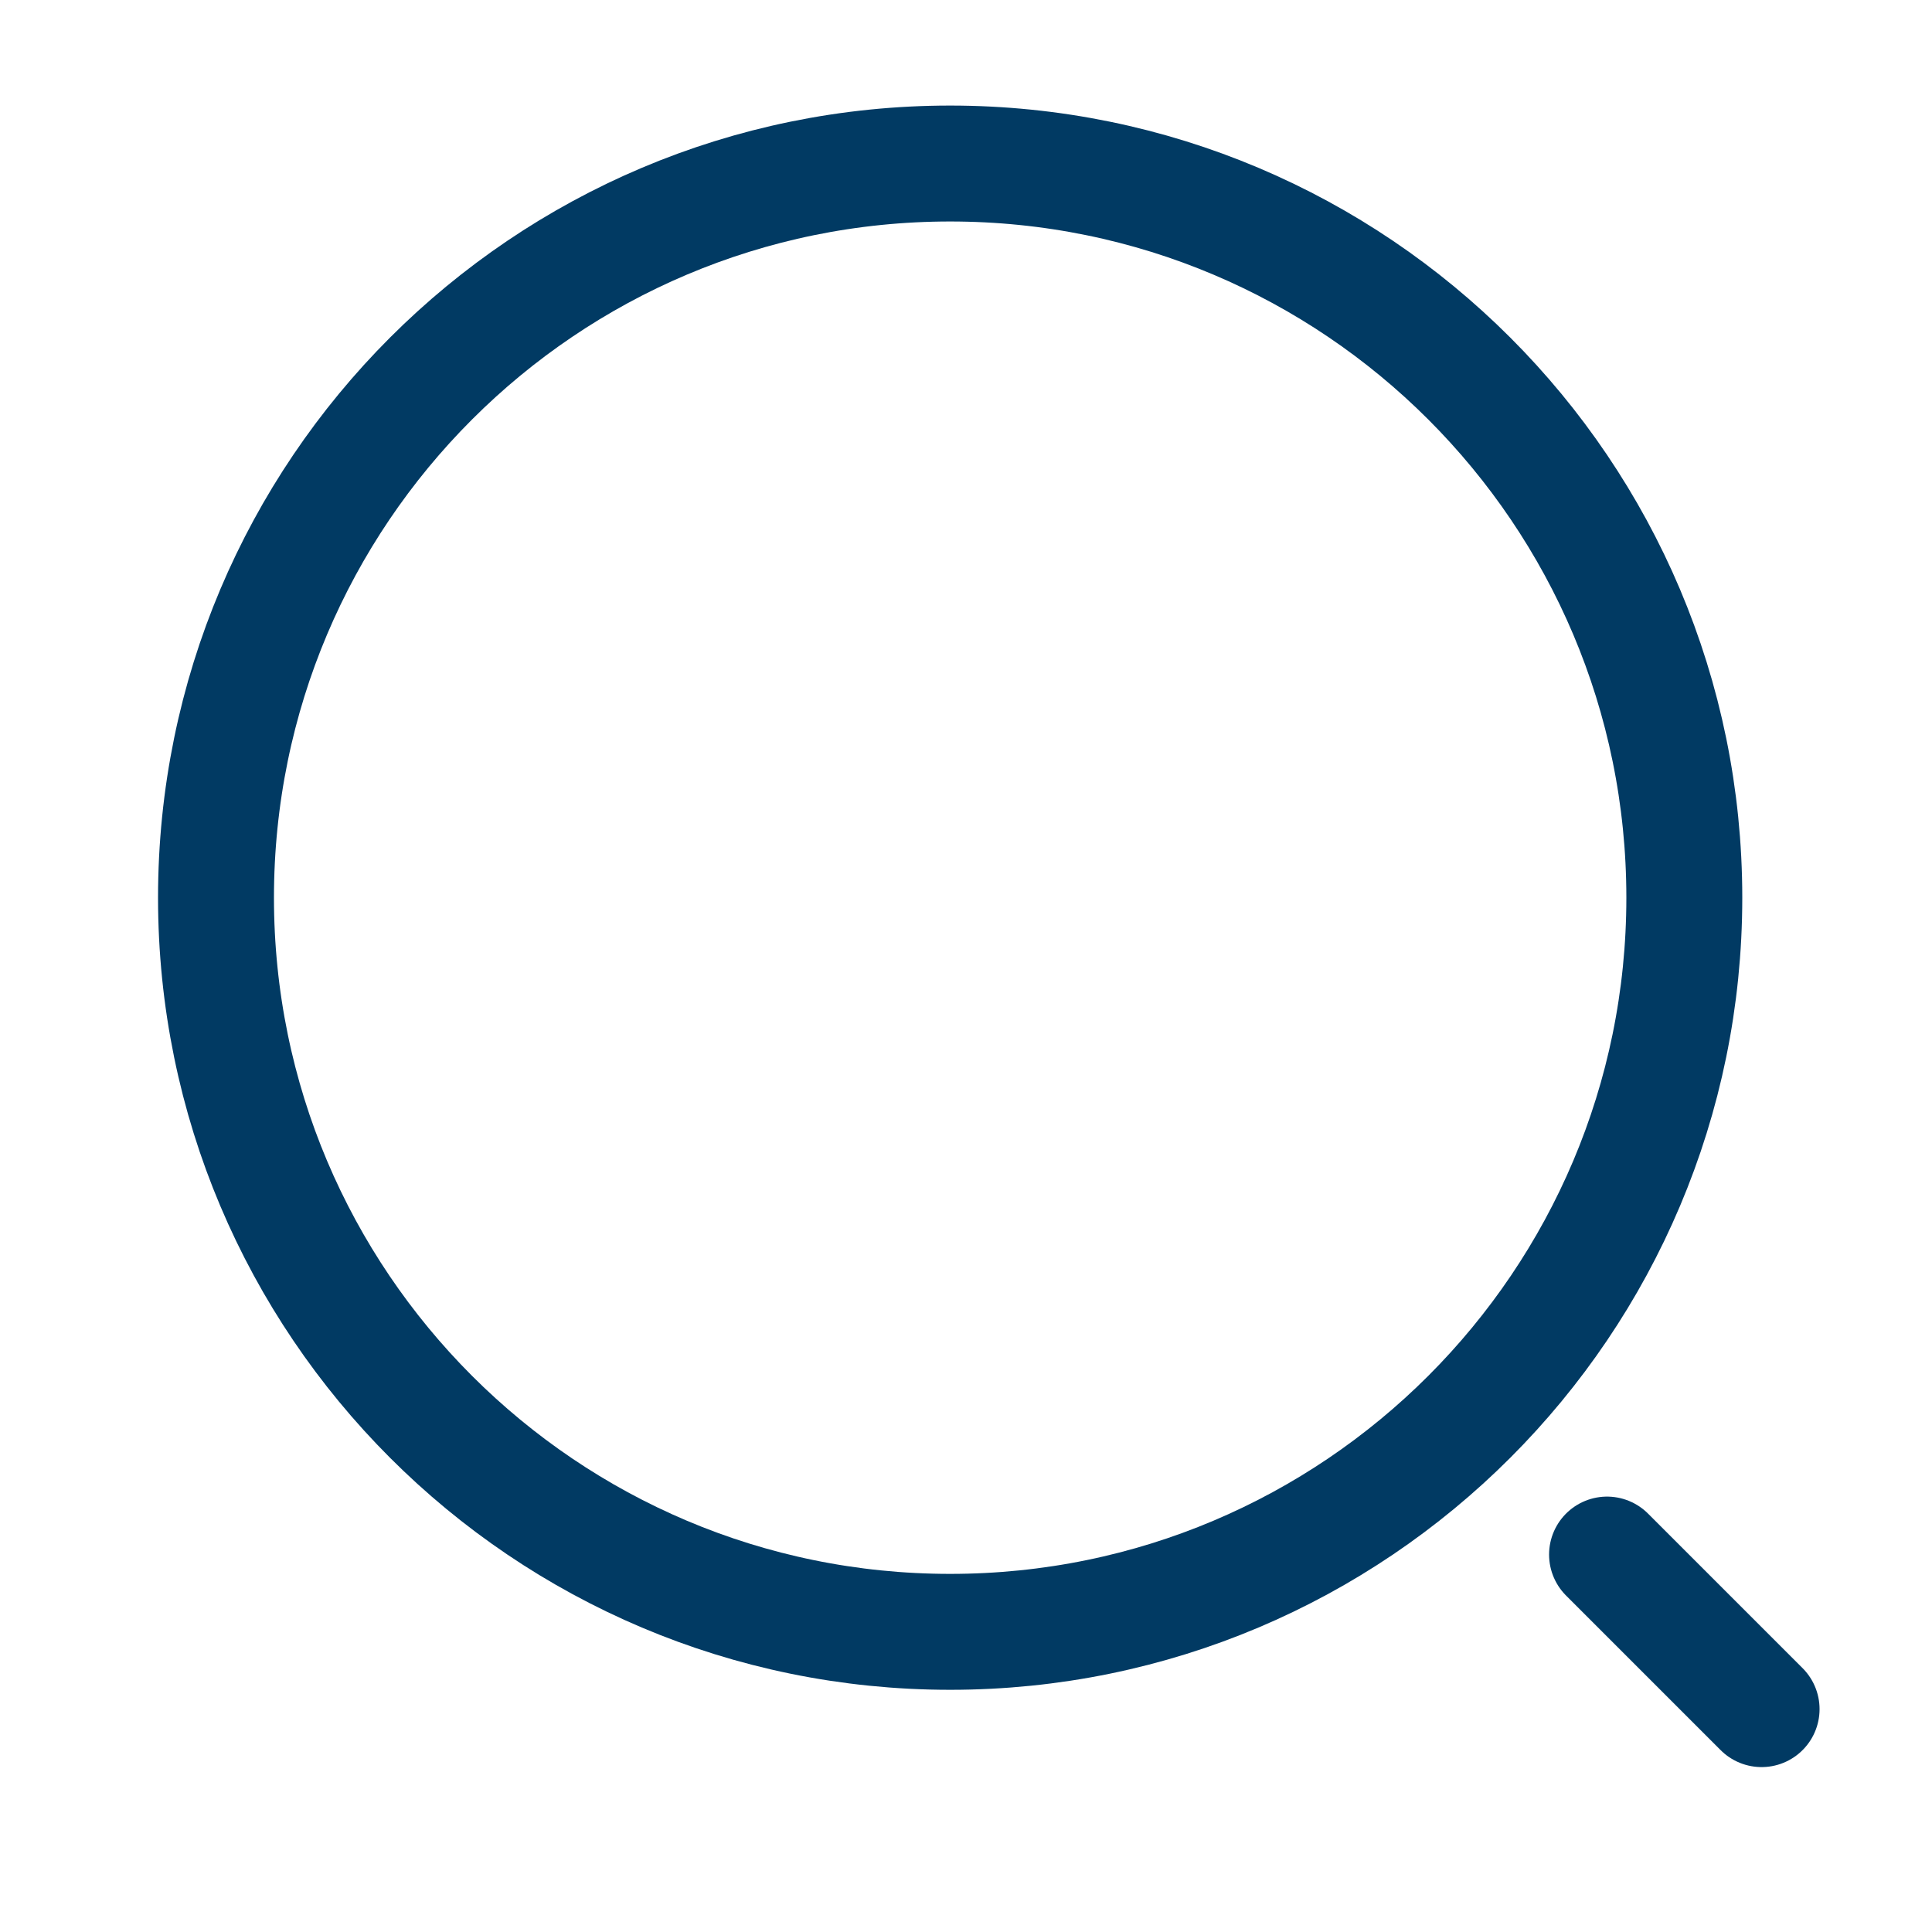 <svg xmlns="http://www.w3.org/2000/svg" width="25" height="25" viewBox="0 0 25 25" fill="none">
<path d="M12.295 21.116C17.542 21.116 21.795 16.862 21.795 11.616C21.795 6.369 17.542 2.116 12.295 2.116C7.048 2.116 2.795 6.369 2.795 11.616C2.795 16.862 7.048 21.116 12.295 21.116Z" stroke="#013A63" stroke-width="1.5" stroke-linecap="round" stroke-linejoin="round"/>
<path d="M22.795 22.116L20.795 20.116" stroke="#013A63" stroke-width="1.5" stroke-linecap="round" stroke-linejoin="round"/>
</svg>